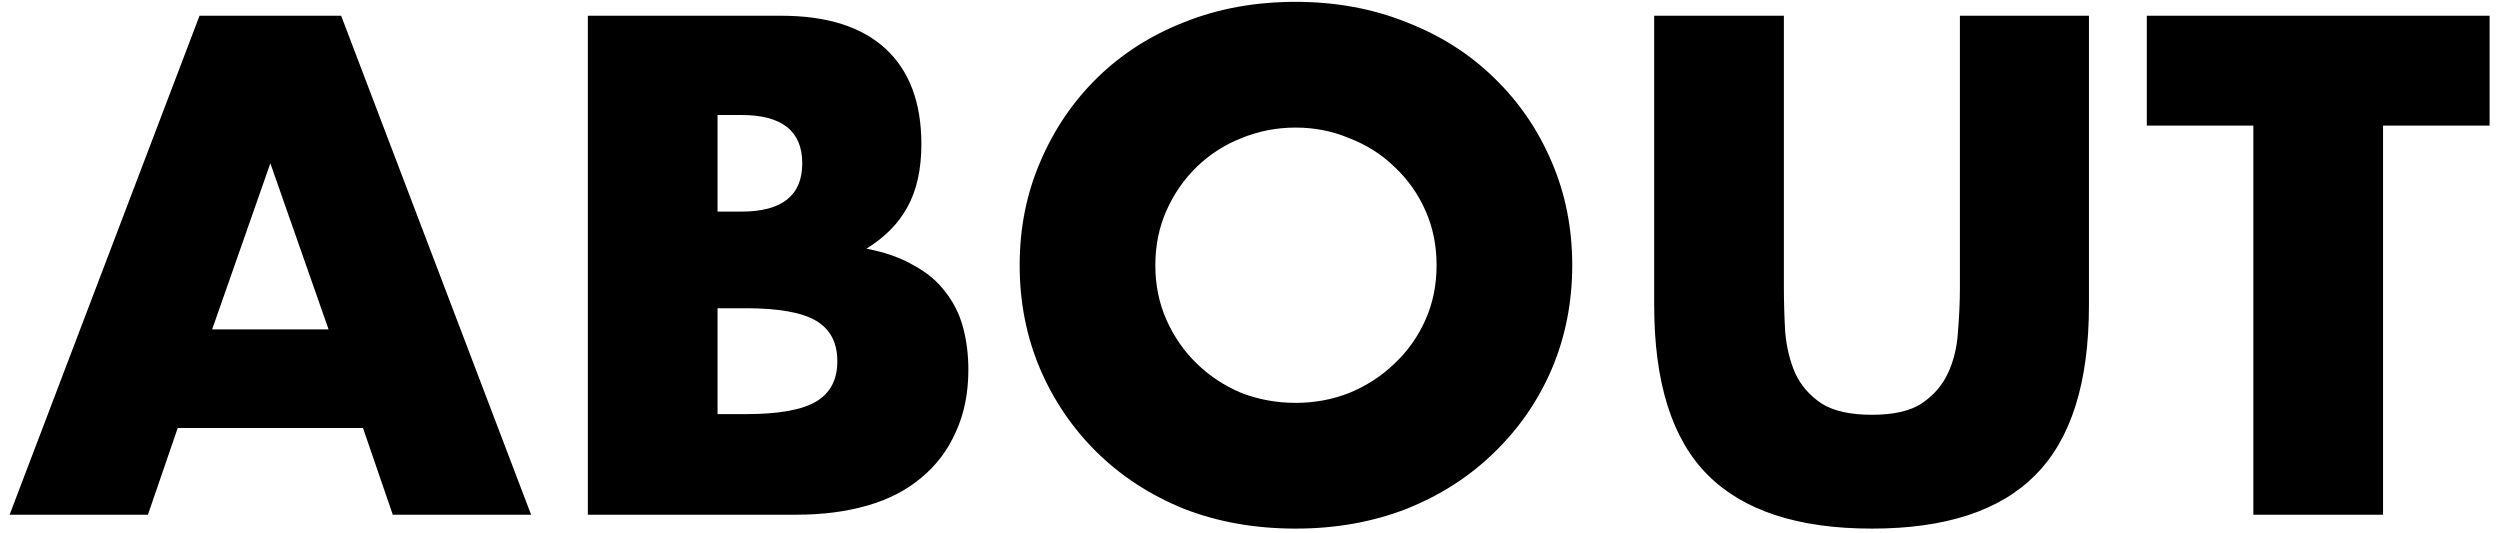 <svg width="136" height="29" viewBox="0 0 136 29" fill="none" xmlns="http://www.w3.org/2000/svg">
<path d="M17.875 17.92L14.707 8.884L11.54 17.92H17.875ZM19.747 23.284H9.667L8.047 28H0.523L10.855 0.856H18.559L28.892 28H21.367L19.747 23.284ZM39.035 22.528H40.583C42.359 22.528 43.631 22.3 44.399 21.844C45.167 21.388 45.551 20.656 45.551 19.648C45.551 18.64 45.167 17.908 44.399 17.452C43.631 16.996 42.359 16.768 40.583 16.768H39.035V22.528ZM39.035 11.512H40.331C42.539 11.512 43.643 10.636 43.643 8.884C43.643 7.132 42.539 6.256 40.331 6.256H39.035V11.512ZM31.979 0.856H42.491C44.987 0.856 46.883 1.456 48.179 2.656C49.475 3.856 50.123 5.584 50.123 7.84C50.123 9.208 49.871 10.348 49.367 11.26C48.887 12.148 48.143 12.904 47.135 13.528C48.143 13.72 48.995 14.02 49.691 14.428C50.411 14.812 50.987 15.292 51.419 15.868C51.875 16.444 52.199 17.092 52.391 17.812C52.583 18.532 52.679 19.3 52.679 20.116C52.679 21.388 52.451 22.516 51.995 23.5C51.563 24.484 50.939 25.312 50.123 25.984C49.331 26.656 48.359 27.16 47.207 27.496C46.055 27.832 44.759 28 43.319 28H31.979V0.856ZM62.85 14.428C62.85 15.508 63.054 16.504 63.462 17.416C63.87 18.328 64.422 19.12 65.118 19.792C65.814 20.464 66.618 20.992 67.53 21.376C68.466 21.736 69.45 21.916 70.482 21.916C71.514 21.916 72.486 21.736 73.398 21.376C74.334 20.992 75.15 20.464 75.846 19.792C76.566 19.12 77.13 18.328 77.538 17.416C77.946 16.504 78.15 15.508 78.15 14.428C78.15 13.348 77.946 12.352 77.538 11.44C77.13 10.528 76.566 9.736 75.846 9.064C75.15 8.392 74.334 7.876 73.398 7.516C72.486 7.132 71.514 6.94 70.482 6.94C69.45 6.94 68.466 7.132 67.53 7.516C66.618 7.876 65.814 8.392 65.118 9.064C64.422 9.736 63.87 10.528 63.462 11.44C63.054 12.352 62.85 13.348 62.85 14.428ZM55.47 14.428C55.47 12.412 55.842 10.54 56.586 8.812C57.33 7.06 58.362 5.536 59.682 4.24C61.002 2.944 62.574 1.936 64.398 1.216C66.246 0.472 68.274 0.1 70.482 0.1C72.666 0.1 74.682 0.472 76.53 1.216C78.378 1.936 79.962 2.944 81.282 4.24C82.626 5.536 83.67 7.06 84.414 8.812C85.158 10.54 85.53 12.412 85.53 14.428C85.53 16.444 85.158 18.328 84.414 20.08C83.67 21.808 82.626 23.32 81.282 24.616C79.962 25.912 78.378 26.932 76.53 27.676C74.682 28.396 72.666 28.756 70.482 28.756C68.274 28.756 66.246 28.396 64.398 27.676C62.574 26.932 61.002 25.912 59.682 24.616C58.362 23.32 57.33 21.808 56.586 20.08C55.842 18.328 55.47 16.444 55.47 14.428ZM97.043 0.856V15.616C97.043 16.408 97.067 17.224 97.115 18.064C97.187 18.88 97.367 19.624 97.655 20.296C97.967 20.968 98.447 21.52 99.095 21.952C99.743 22.36 100.655 22.564 101.831 22.564C103.007 22.564 103.907 22.36 104.531 21.952C105.179 21.52 105.659 20.968 105.971 20.296C106.283 19.624 106.463 18.88 106.511 18.064C106.583 17.224 106.619 16.408 106.619 15.616V0.856H113.639V16.588C113.639 20.812 112.667 23.896 110.723 25.84C108.803 27.784 105.839 28.756 101.831 28.756C97.823 28.756 94.847 27.784 92.903 25.84C90.959 23.896 89.987 20.812 89.987 16.588V0.856H97.043ZM129.638 6.832V28H122.582V6.832H116.786V0.856H135.434V6.832H129.638Z" fill="black"/>
</svg>

